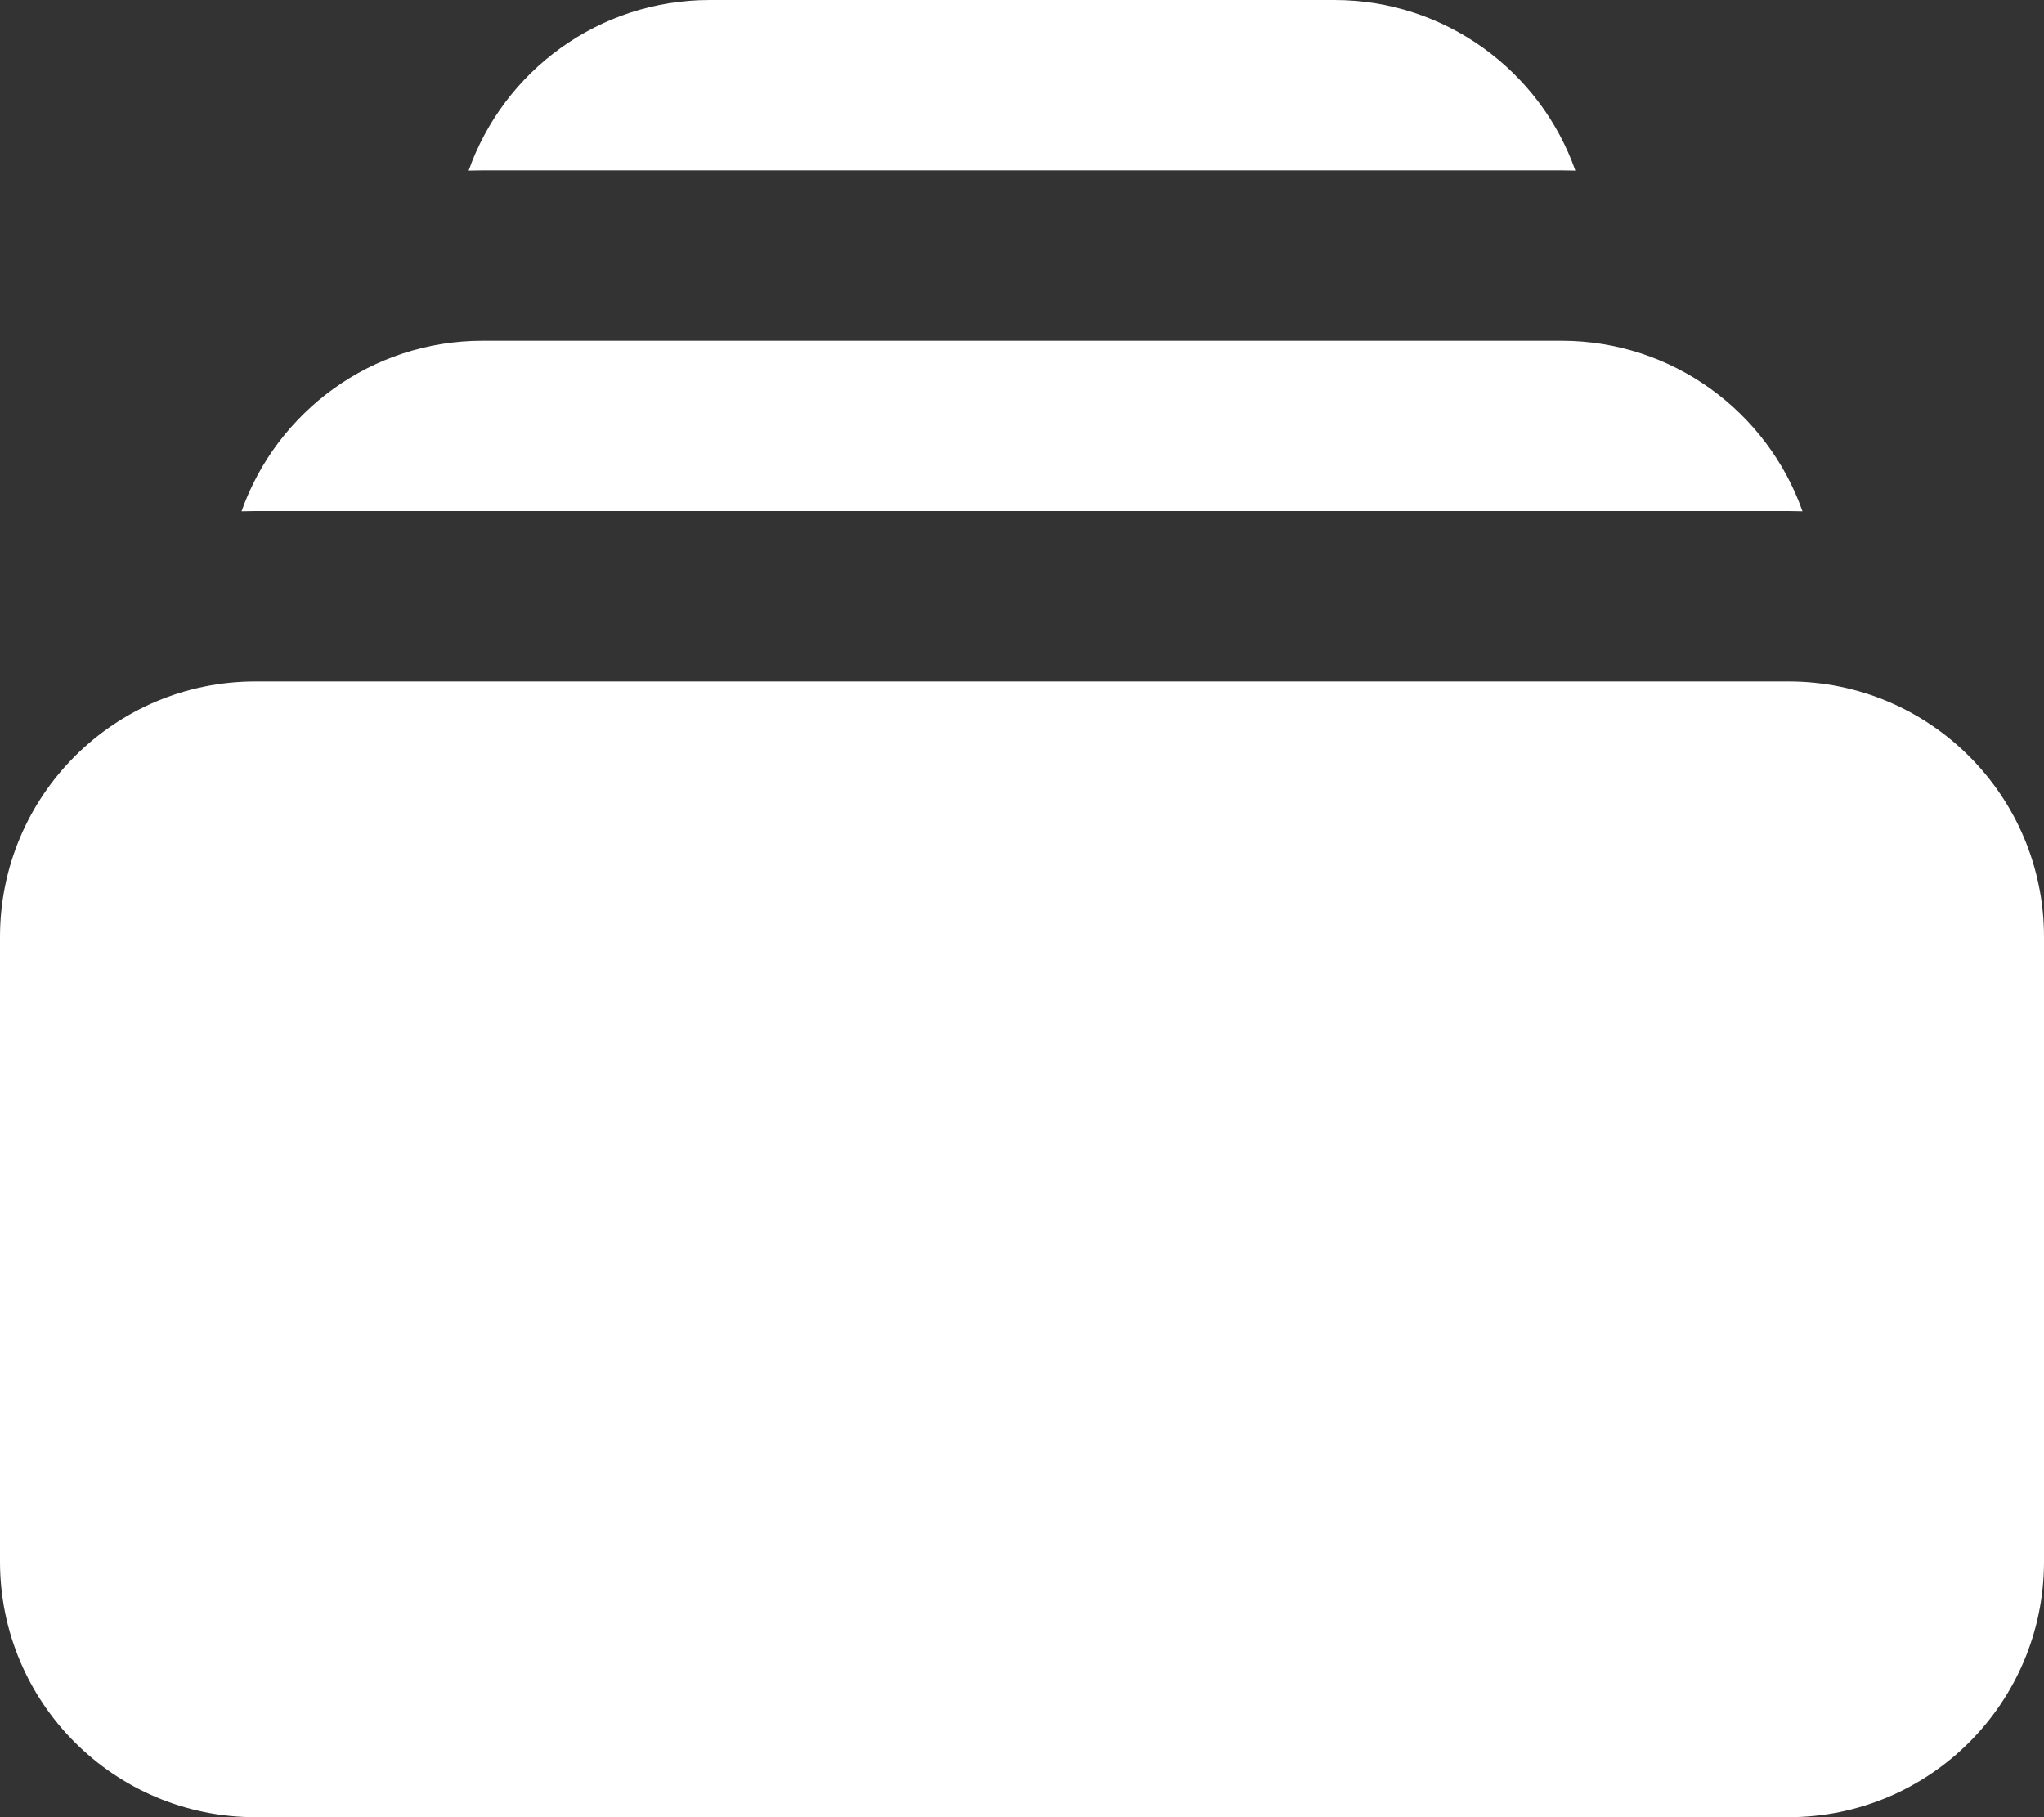 <svg width="18" height="16" viewBox="0 0 18 16" fill="none" xmlns="http://www.w3.org/2000/svg">
<rect x="0" y="0" width="18" height="16" fill="#333333" stroke="none"/>
<path d="M4.127 1.502C4.168 1.501 4.209 1.5 4.25 1.5H13.75C13.791 1.5 13.832 1.501 13.873 1.502C13.565 0.627 12.73 0 11.75 0H6.25C5.27 0 4.436 0.627 4.127 1.502Z" fill="white"/>
<path d="M0 8.25C0 7.007 1.007 6 2.25 6H15.75C16.993 6 18 7.007 18 8.25V13.75C18 14.993 16.993 16 15.75 16H2.25C1.007 16 0 14.993 0 13.75V8.25Z" fill="white"/>
<path d="M2.25 4.5C2.209 4.5 2.168 4.501 2.127 4.502C2.436 3.627 3.27 3 4.25 3H13.75C14.73 3 15.565 3.627 15.873 4.502C15.832 4.501 15.791 4.5 15.75 4.5H2.25Z" fill="white"/>
</svg>
